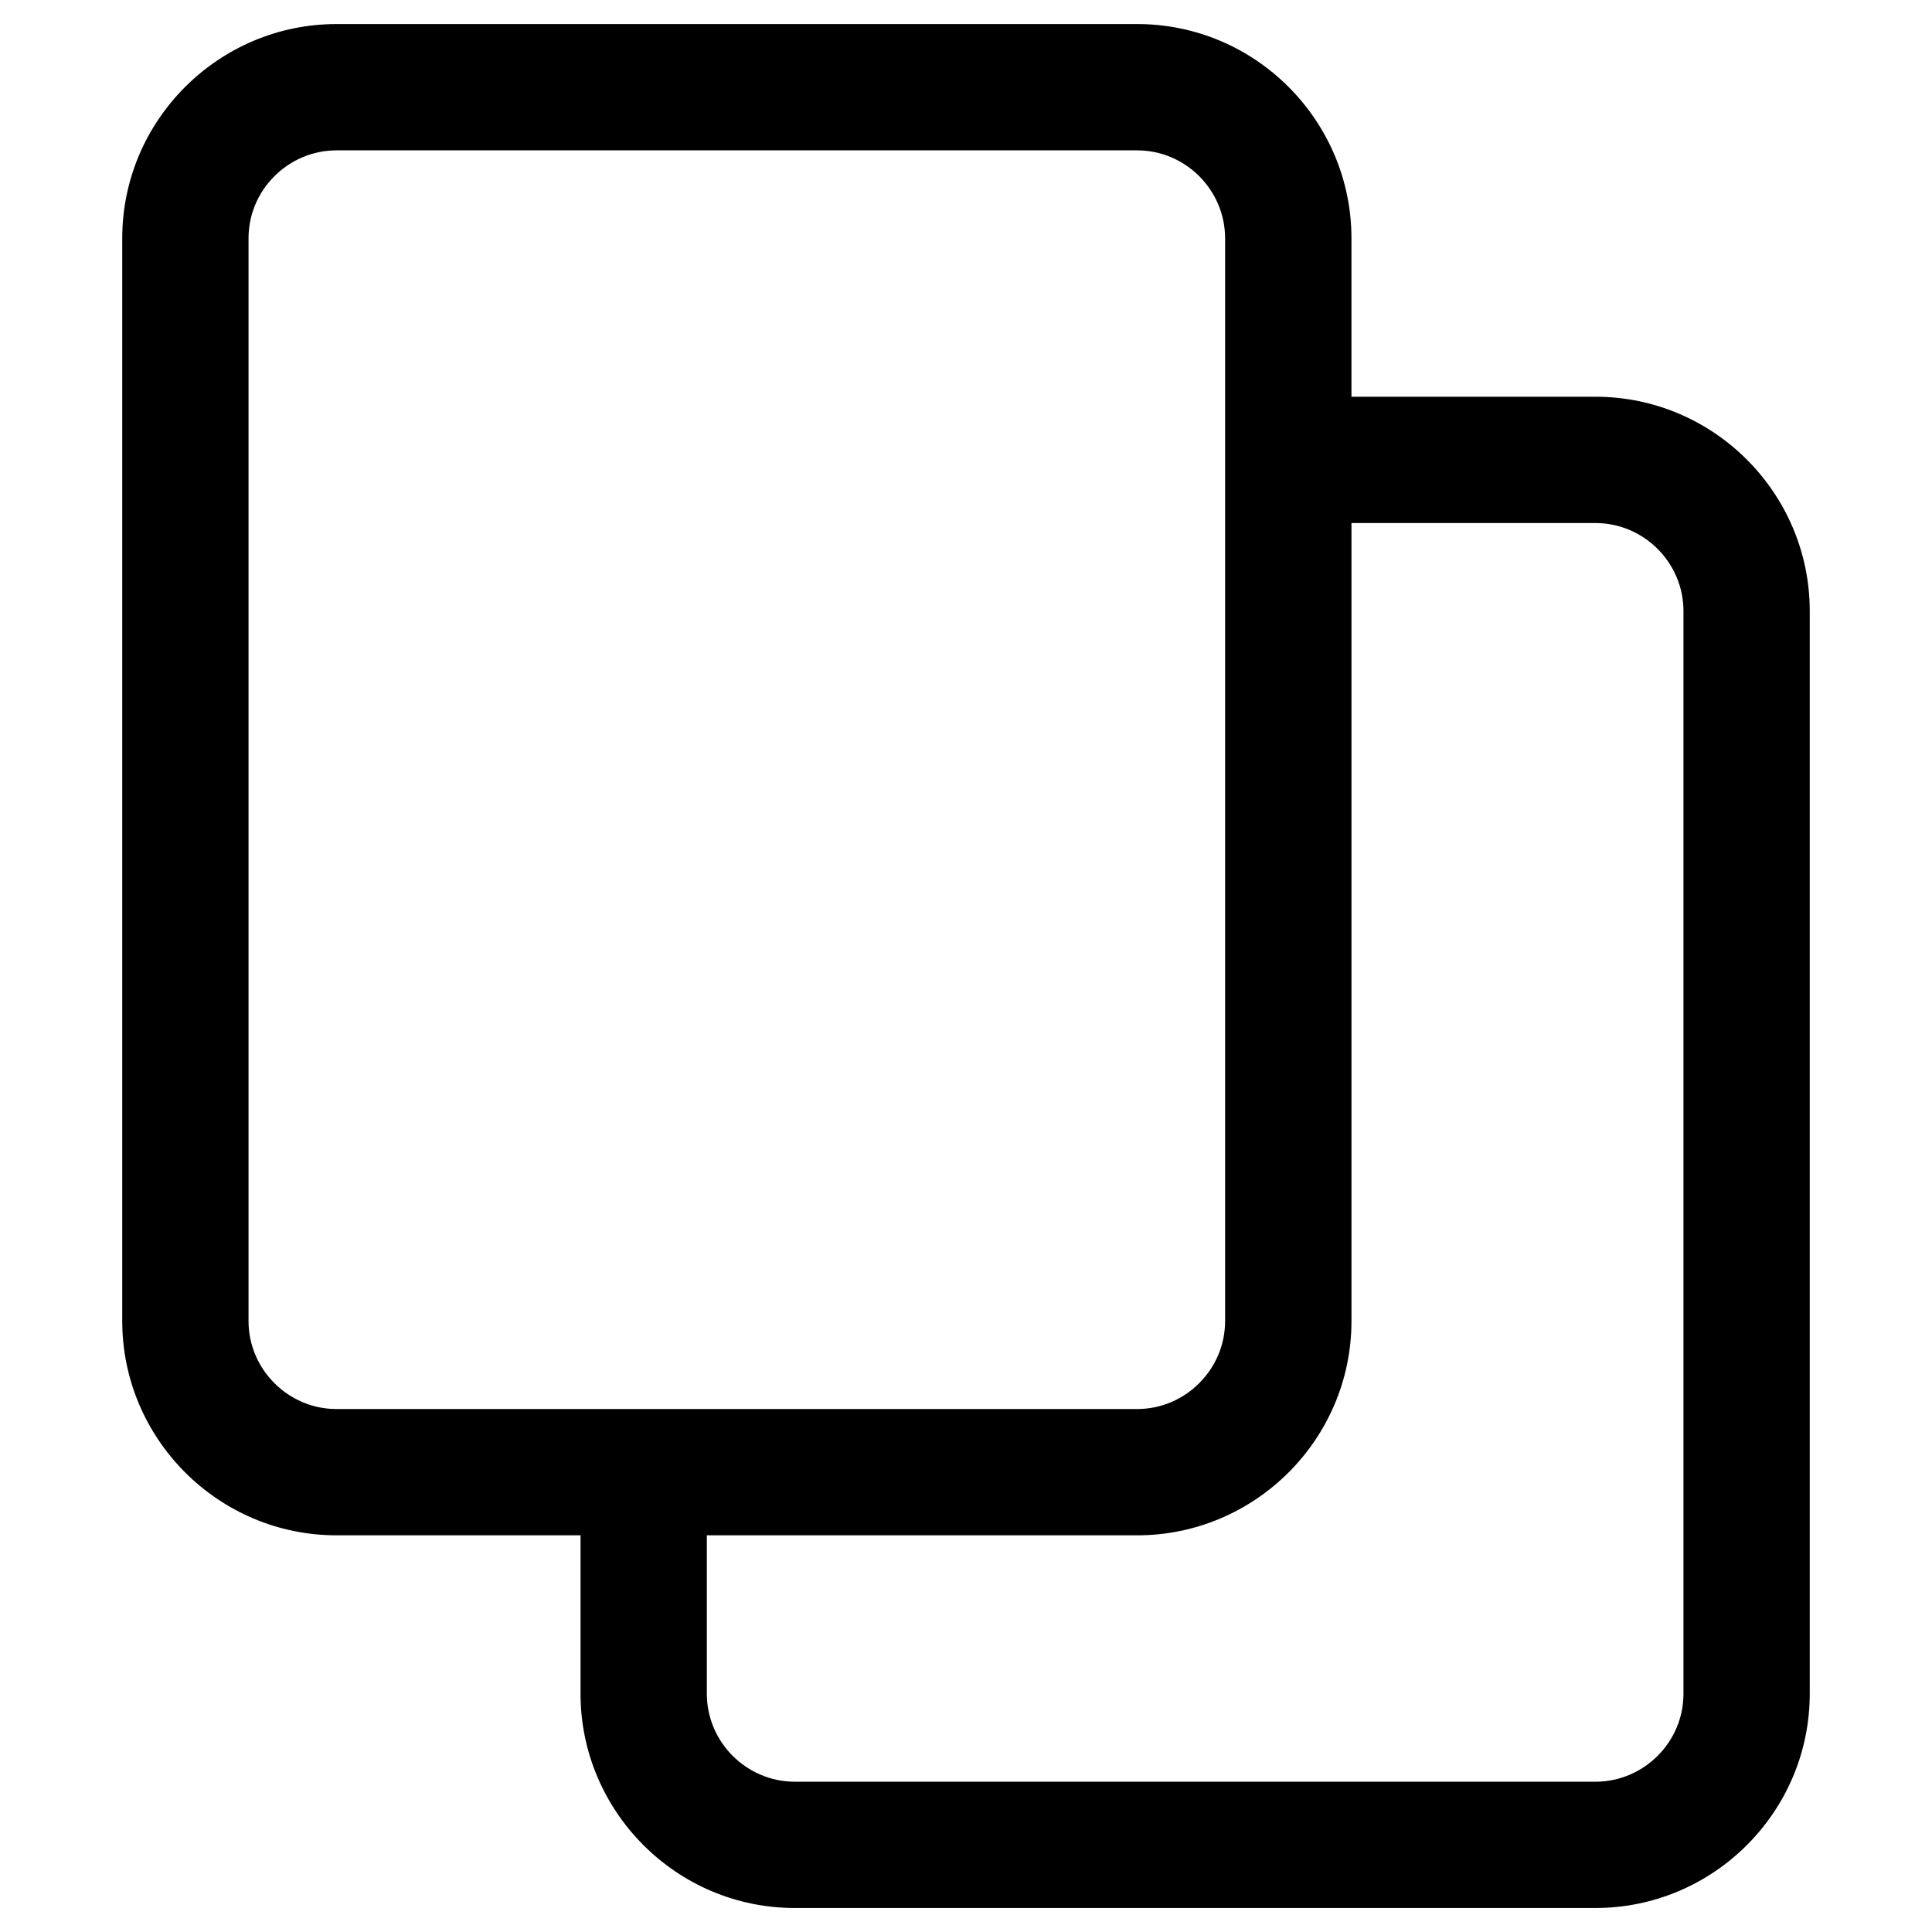 <?xml version="1.0" encoding="UTF-8"?>
<svg width="1200pt" height="1200pt" version="1.1" viewBox="0 0 1200 1200" xmlns="http://www.w3.org/2000/svg">
 <path d="m208.98 14.941h497.38c36.648 0 69.914 14.941 93.996 39.059 24.086 24.086 39.059 57.383 39.059 93.996v98.426h151.6c36.648 0 69.914 14.941 93.996 39.059 24.086 24.086 39.059 57.383 39.059 93.996v672.56c0 36.613-14.941 69.914-39.059 93.996-24.086 24.086-57.383 39.059-93.996 39.059h-497.38c-36.648 0-69.914-14.941-93.996-39.059-24.086-24.121-39.059-57.383-39.059-93.996v-98.426h-151.6c-36.648 0-69.914-14.977-93.996-39.059-24.086-24.086-39.059-57.383-39.059-93.996v-672.56c0-36.648 14.941-69.914 39.059-93.996 24.086-24.086 57.383-39.059 93.996-39.059zm630.44 309.93v495.69c0 36.613-14.941 69.914-39.059 93.996-24.086 24.086-57.383 39.059-93.996 39.059h-267.34v98.426c0 14.977 6.156 28.621 16.055 38.555 9.938 9.898 23.582 16.055 38.555 16.055h497.38c14.977 0 28.621-6.156 38.555-16.055 9.938-9.938 16.055-23.582 16.055-38.555v-672.56c0-14.977-6.156-28.621-16.055-38.555-9.938-9.898-23.582-16.055-38.555-16.055zm-133.06-231.48h-497.38c-14.977 0-28.621 6.156-38.555 16.055-9.938 9.938-16.055 23.582-16.055 38.555v672.56c0 14.977 6.156 28.621 16.055 38.52 9.938 9.938 23.582 16.094 38.555 16.094h497.34c14.977 0 28.621-6.156 38.555-16.094 9.898-9.898 16.055-23.543 16.055-38.52v-672.56c0-14.977-6.156-28.621-16.055-38.555-9.938-9.938-23.582-16.055-38.555-16.055z"/>
</svg>
